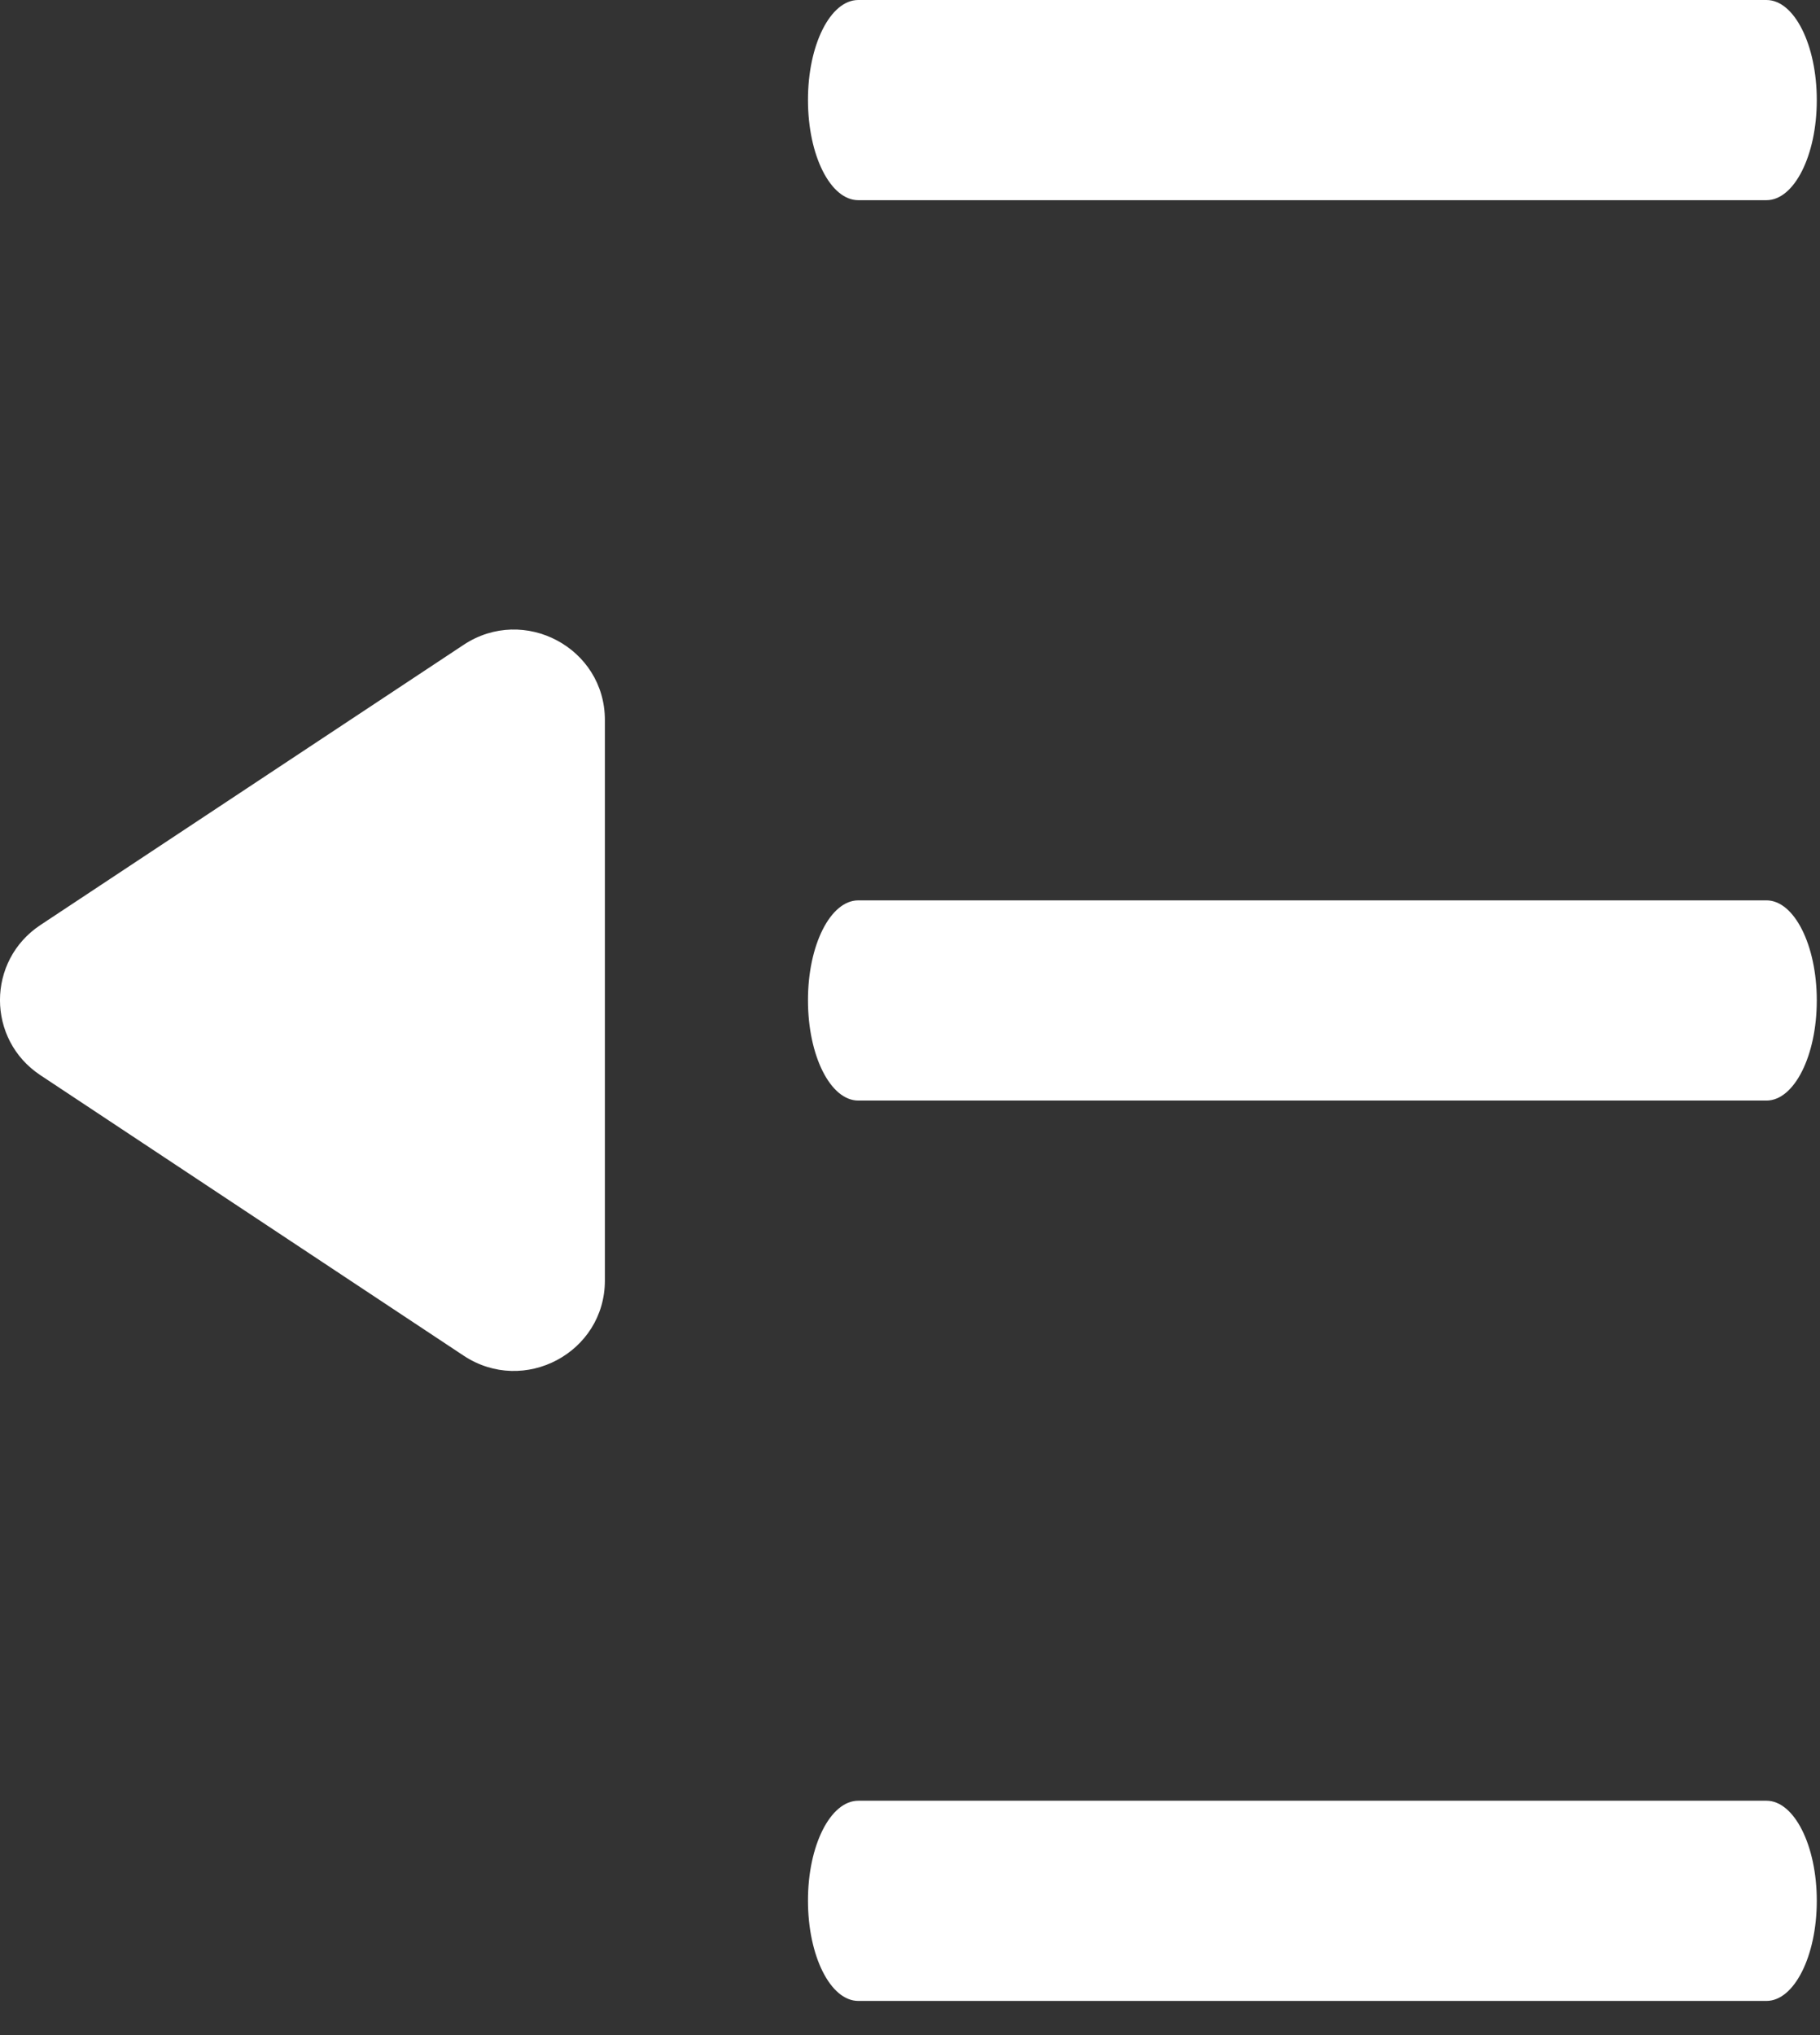 <?xml version="1.0" encoding="UTF-8" standalone="no"?>
<svg width="17px" height="19px" viewBox="0 0 17 19" version="1.1" xmlns="http://www.w3.org/2000/svg" xmlns:xlink="http://www.w3.org/1999/xlink">
    <rect x="0" y="0" width="17" height="19" fill="#333333" stroke="none"/>
    <!-- Generator: Sketch 46 (44423) - http://www.bohemiancoding.com/sketch -->
    <title>zuofan</title>
    <desc>Created with Sketch.</desc>
    <defs></defs>
    <g id="Page-1" stroke="none" stroke-width="1" fill="none" fill-rule="evenodd">
        <g id="集团首页" transform="translate(-468, -583)" fill="#FFFFFF">
            <g id="收缩" transform="translate(460, 562)">
                <path d="M16.017,21 L24.5,21 C24.76,21 24.97,21.419 24.97,21.935 C24.97,22.451 24.759,22.869 24.5,22.869 L16.017,22.869 C15.757,22.869 15.547,22.451 15.547,21.935 C15.546,21.418 15.757,21 16.017,21 L16.017,21 Z M16.017,29.406 L24.5,29.406 C24.759,29.406 24.97,29.824 24.97,30.34 C24.97,30.857 24.759,31.275 24.5,31.275 L16.017,31.275 C15.757,31.275 15.547,30.857 15.547,30.34 C15.546,29.824 15.757,29.406 16.017,29.406 L16.017,29.406 Z M16.017,37.812 L24.5,37.812 C24.759,37.812 24.97,38.23 24.97,38.746 C24.97,39.262 24.759,39.681 24.5,39.681 L16.017,39.681 C15.757,39.681 15.547,39.262 15.547,38.746 C15.546,38.23 15.757,37.812 16.017,37.812 L16.017,37.812 Z M8.378,29.636 L12.331,27.02 C12.895,26.647 13.65,27.049 13.65,27.722 L13.65,32.955 C13.65,33.628 12.895,34.03 12.331,33.657 L8.377,31.038 C7.874,30.705 7.874,29.969 8.378,29.636 L8.378,29.636 Z" id="zuofan"></path>
            </g>
        </g>
    </g>
</svg>